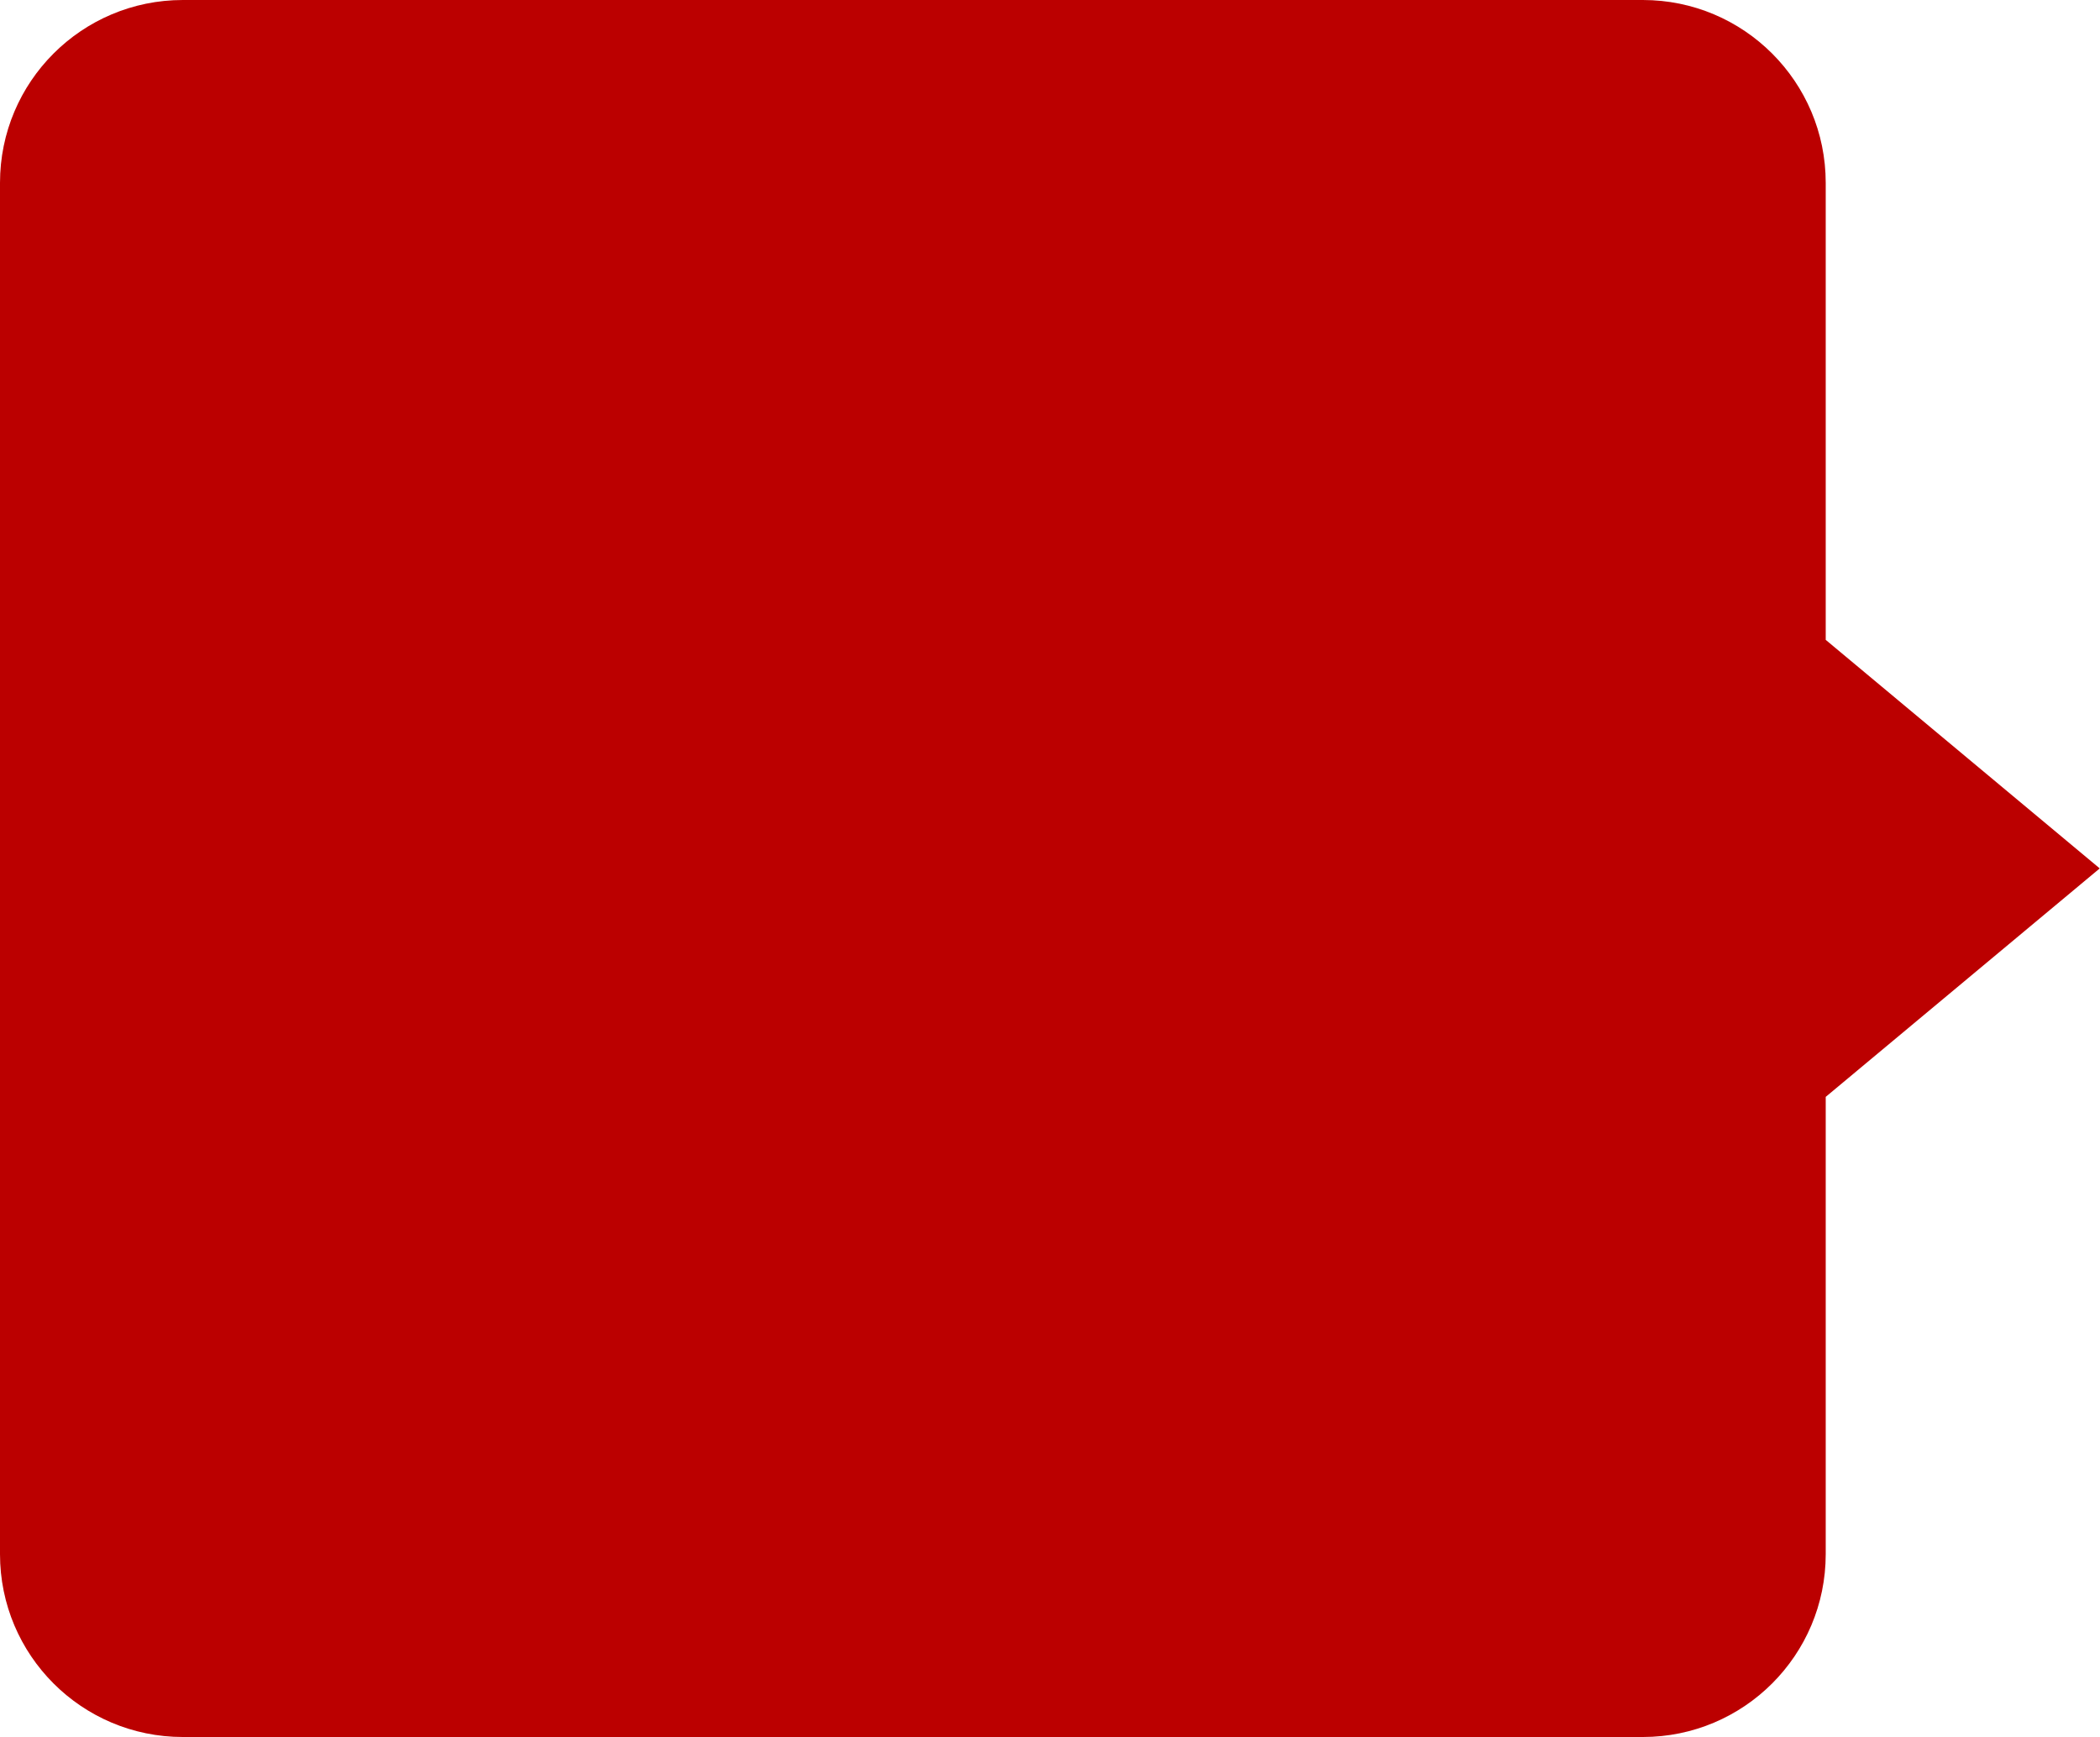 <svg xmlns="http://www.w3.org/2000/svg" xmlns:xlink="http://www.w3.org/1999/xlink" preserveAspectRatio="xMidYMid" width="22.969" height="19" viewBox="0 0 22.969 19">
  <defs>
    <style>
      .cls-1 {
        fill: #b00;
        fill-rule: evenodd;
      }
    </style>
  </defs>
  <path d="M22.966,9.499 L19.969,11.998 L19.969,17.000 C19.969,18.105 19.073,19.000 17.969,19.000 L2.000,19.000 C0.895,19.000 -0.000,18.105 -0.000,17.000 L-0.000,2.000 C-0.000,0.895 0.895,-0.000 2.000,-0.000 L17.969,-0.000 C19.073,-0.000 19.969,0.895 19.969,2.000 L19.969,6.999 L22.966,9.499 Z" class="cls-1"/>
</svg>
